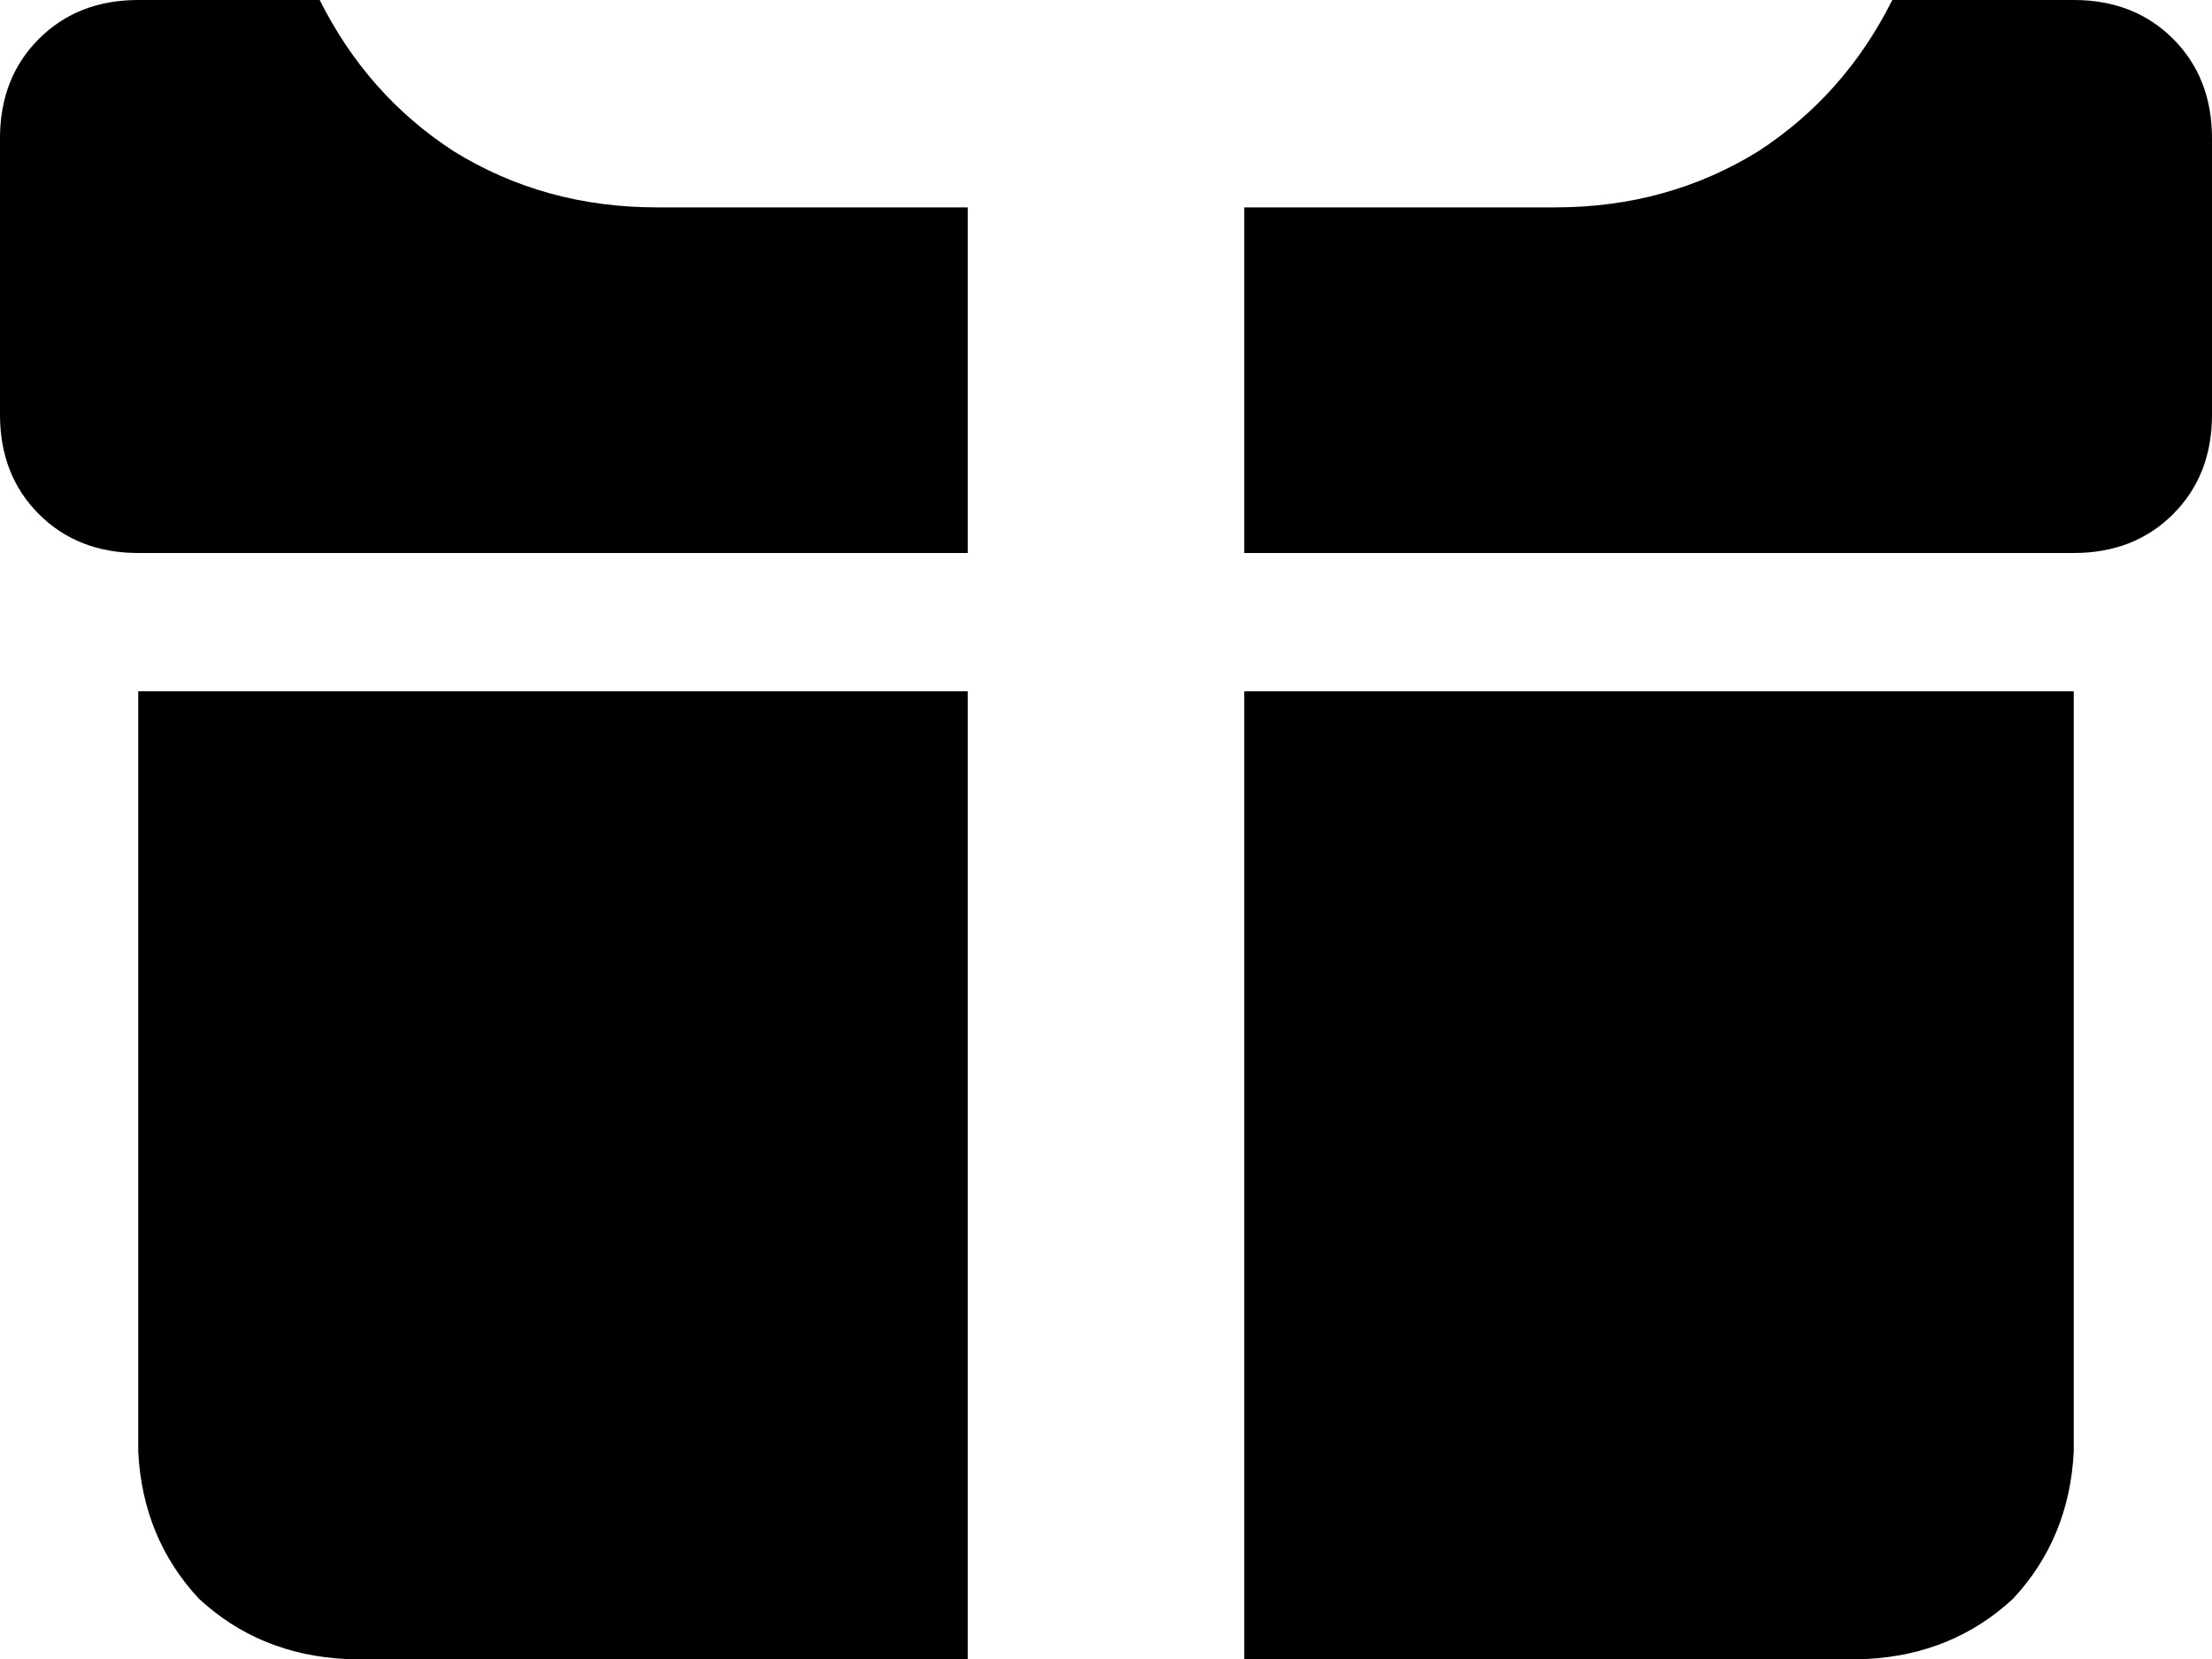 <svg xmlns="http://www.w3.org/2000/svg" viewBox="0 0 512 384">
    <path d="M 74 0 Q 85 22 105 35 L 105 35 Q 126 48 152 48 L 216 48 L 224 48 L 224 128 L 32 128 Q 18 128 9 119 Q 0 110 0 96 L 0 32 Q 0 18 9 9 Q 18 0 32 0 L 74 0 L 74 0 Z M 480 128 L 288 128 L 288 48 L 360 48 Q 386 48 407 35 Q 427 22 438 0 L 480 0 Q 494 0 503 9 Q 512 18 512 32 L 512 96 Q 512 110 503 119 Q 494 128 480 128 L 480 128 Z M 32 160 L 224 160 L 224 384 L 80 384 Q 60 383 46 370 Q 33 356 32 336 L 32 160 L 32 160 Z M 288 384 L 288 160 L 480 160 L 480 336 Q 479 356 466 370 Q 452 383 432 384 L 288 384 L 288 384 Z"/>
</svg>
